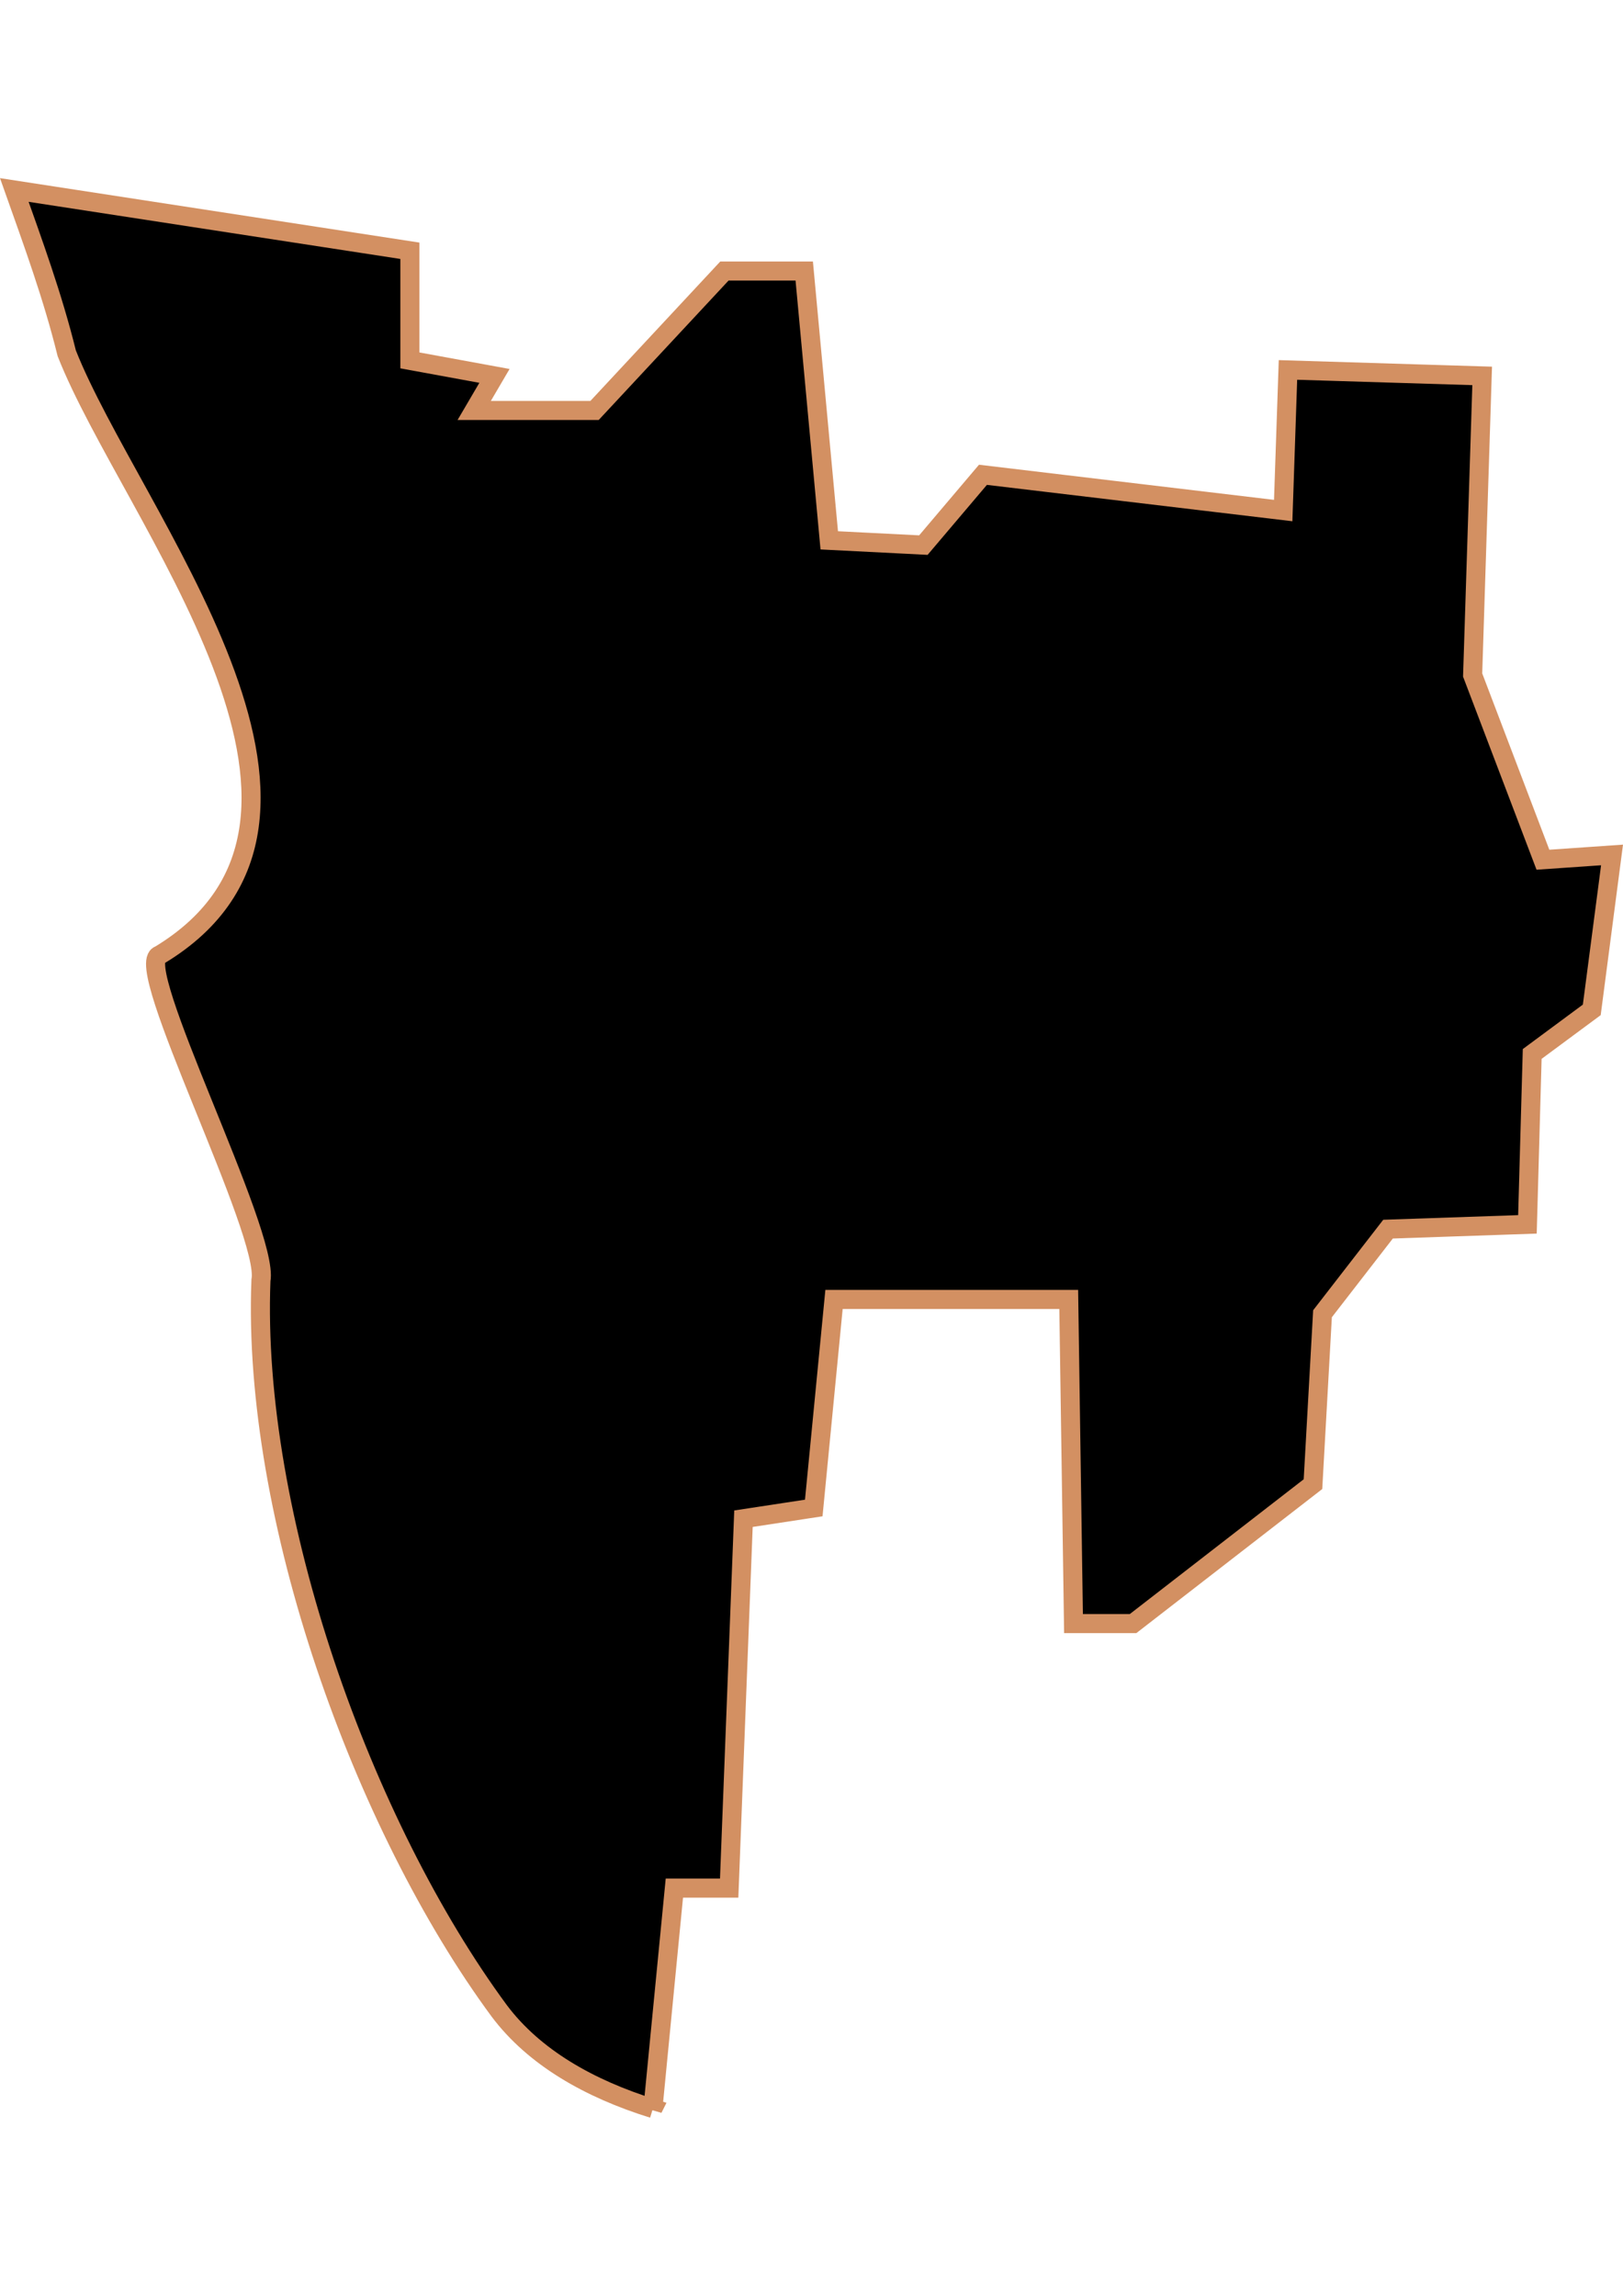 <?xml version="1.0" encoding="UTF-8" standalone="no"?>
<!-- Created with Inkscape (http://www.inkscape.org/) -->

<svg
   width="210mm"
   height="297mm"
   viewBox="0 0 210 297"
   version="1.1"
   id="svg57"
   inkscape:version="1.1.2 (b8e25be833, 2022-02-05)"
   sodipodi:docname="vector.svg"
   xmlns:inkscape="http://www.inkscape.org/namespaces/inkscape"
   xmlns:sodipodi="http://sodipodi.sourceforge.net/DTD/sodipodi-0.dtd"
   xmlns="http://www.w3.org/2000/svg"
   xmlns:svg="http://www.w3.org/2000/svg">
  <sodipodi:namedview
     id="namedview59"
     pagecolor="#ffffff"
     bordercolor="#666666"
     borderopacity="1.0"
     inkscape:pageshadow="2"
     inkscape:pageopacity="0.0"
     inkscape:pagecheckerboard="0"
     inkscape:document-units="mm"
     showgrid="false"
     inkscape:zoom="0.74029882"
     inkscape:cx="361.34057"
     inkscape:cy="561.93525"
     inkscape:window-width="1920"
     inkscape:window-height="1017"
     inkscape:window-x="-8"
     inkscape:window-y="-8"
     inkscape:window-maximized="1"
     inkscape:current-layer="layer1" />
  <defs
     id="defs54" />
  <g
     inkscape:label="Capa 1"
     inkscape:groupmode="layer"
     id="layer1">
    <path
       inkscape:connector-curvature="0"
       id="Chiguayante"
       style="fill:#000000;fill-opacity:1;fill-rule:evenodd;stroke:#d39062;stroke-width:2.467;stroke-linecap:butt;stroke-linejoin:miter;stroke-miterlimit:4;stroke-dasharray:none;stroke-opacity:1"
       d="m 84.481,272.779 2.775,-28.52 h 7.091 l 1.85,-47.79 9.095,-1.386 2.621,-26.978 h 30.37 l 0.617,41.932 h 7.708 l 23.278,-18.037 1.233,-22.045 8.479,-10.946 18.037,-0.617 0.617,-22.045 7.708,-5.704 2.621,-20.041 -8.941,0.617 -9.095,-23.895 1.233,-38.694 -25.128,-0.772 -0.617,18.191 -38.849,-4.625 -7.708,9.095 -12.179,-0.617 -3.237,-34.84 H 93.732 l -16.804,18.037 h -15.57 l 2.621,-4.471 -10.945,-2.006 V 32.44 L 1.852,24.578 c 2.436,6.872 4.957,13.725 6.783,21.12 8.242,20.927 41.195,60.196 12.024,77.851 -3.812,1.002 14.256,35.99 13.104,42.086 -1.195,30.512 13.145,70.514 30.832,94.501 4.526,6.034 11.652,10.078 19.887,12.641 z" />
  </g>
</svg>
